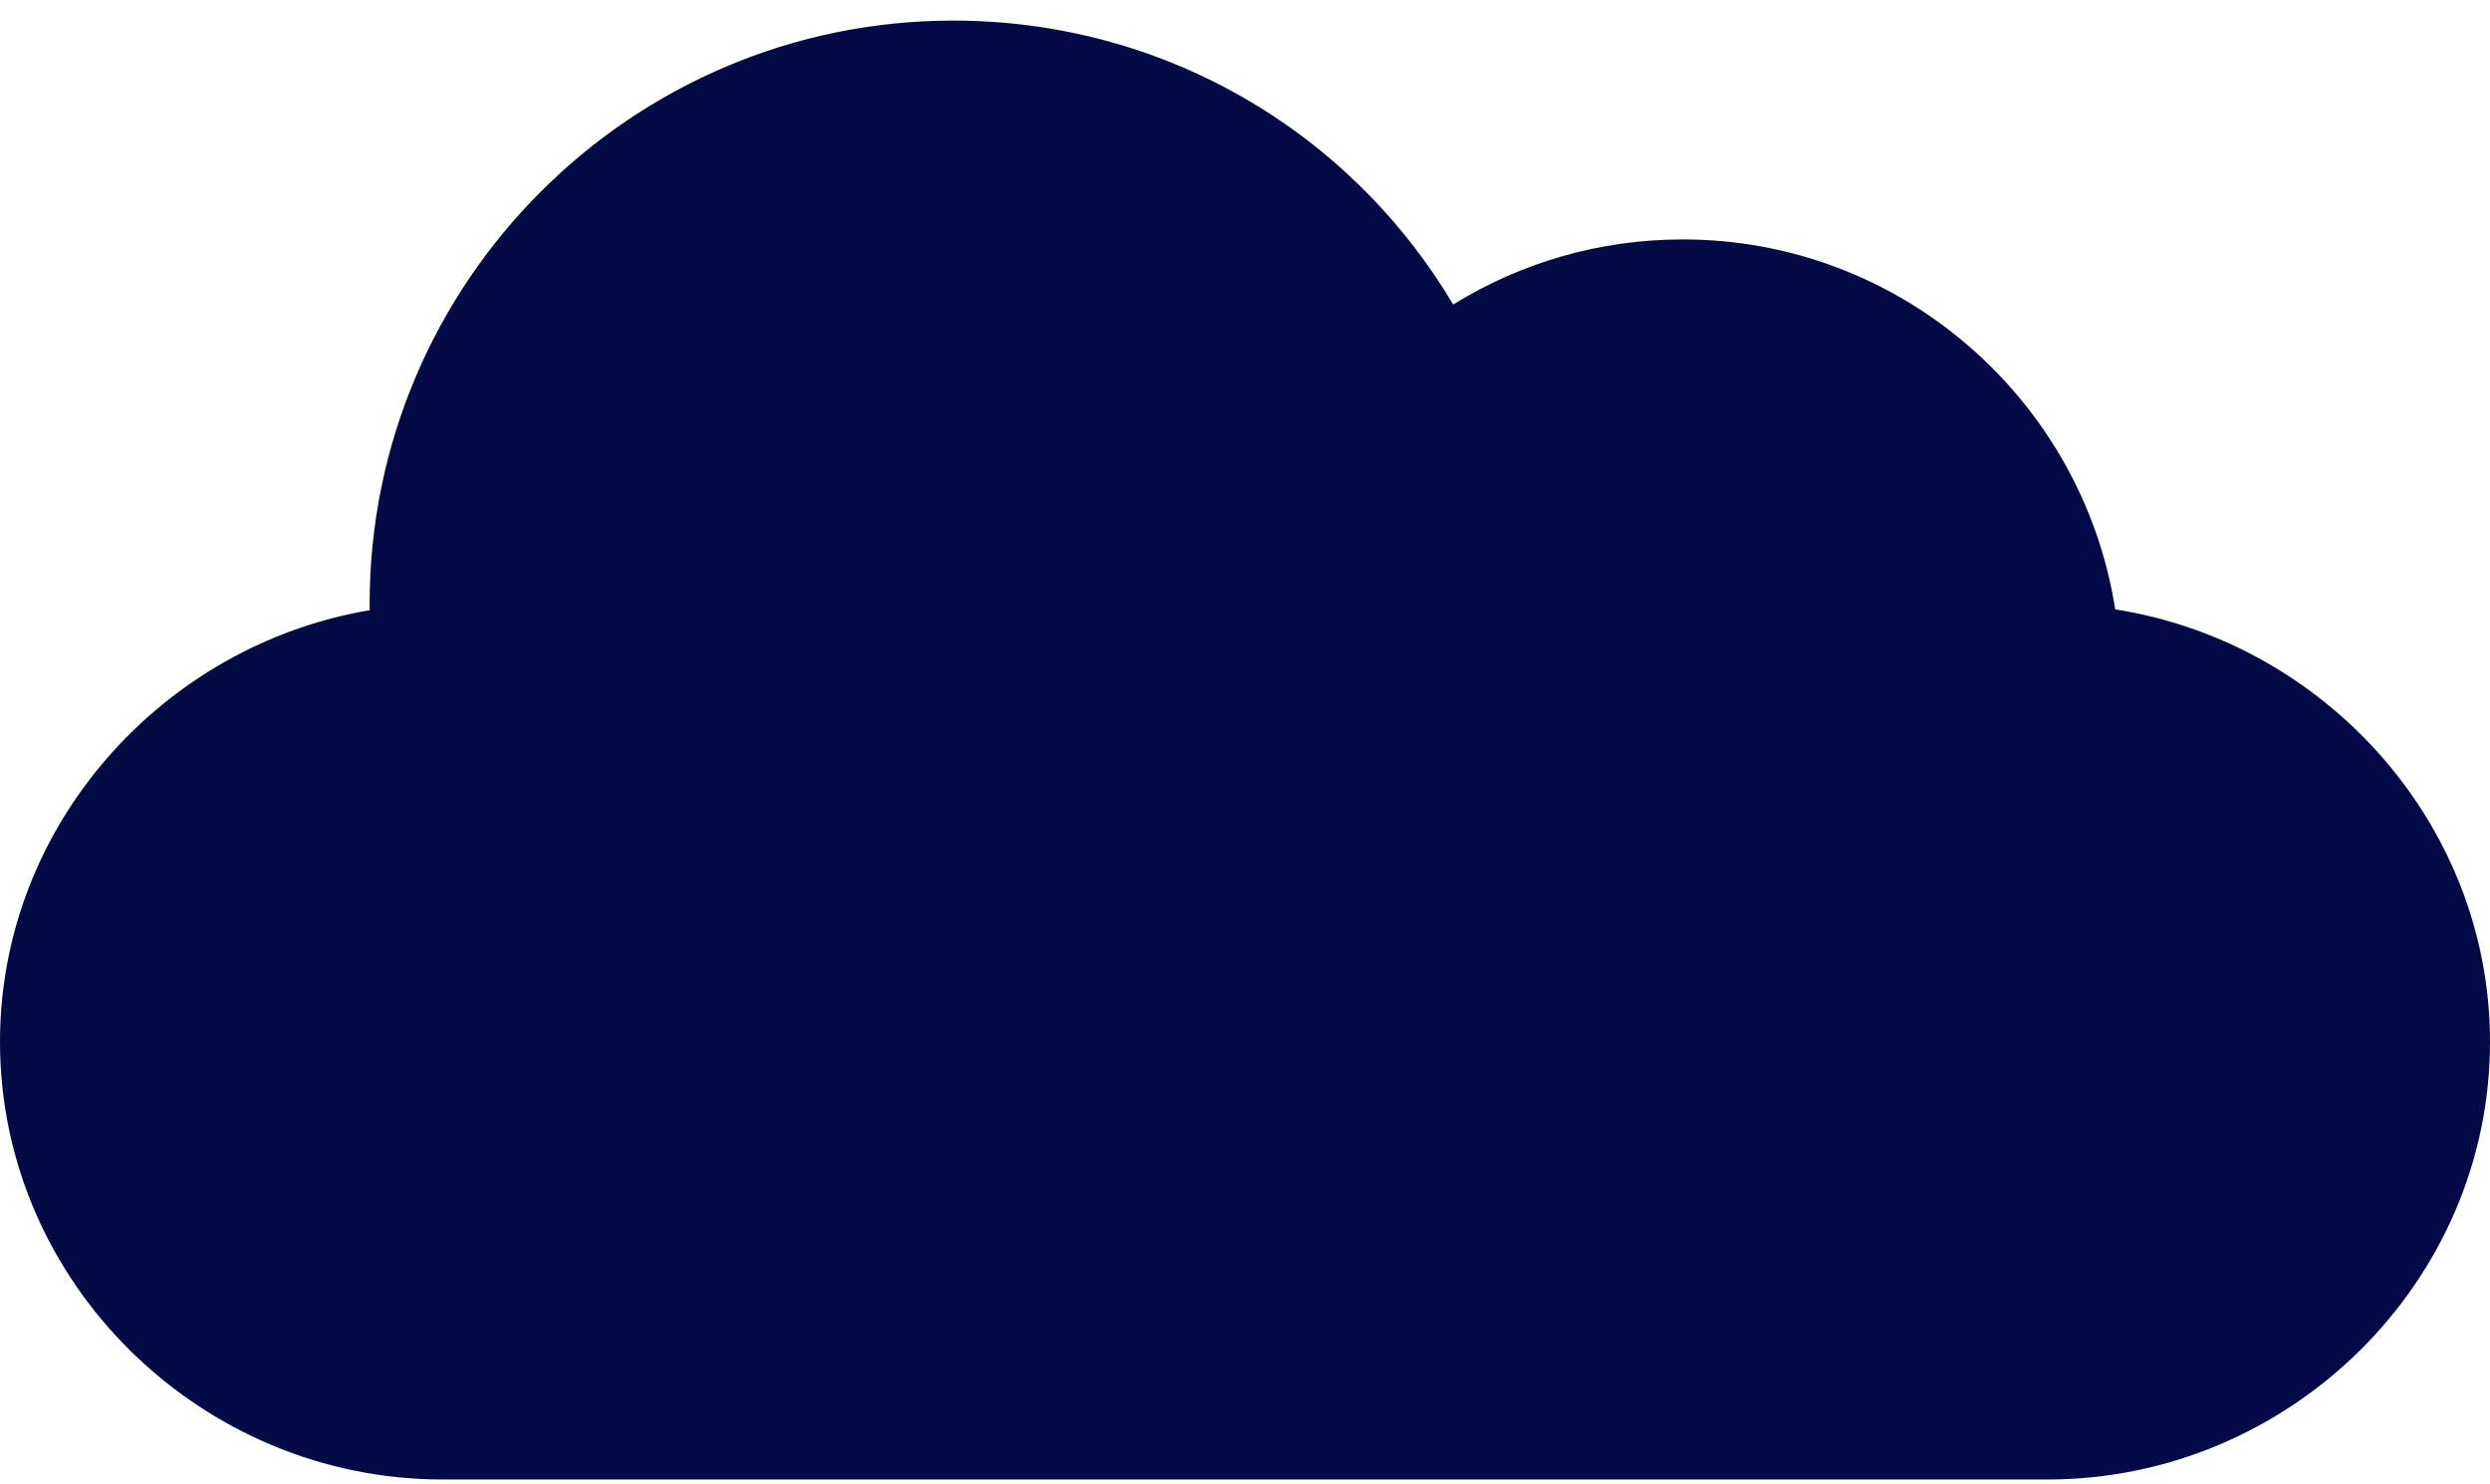 <svg width="52" height="31" viewBox="0 0 52 31" fill="none" xmlns="http://www.w3.org/2000/svg">
  <path d="M44.173 12.726C43.49 8.355 39.7 5 35.141 5C33.425 5 31.777 5.475 30.347 6.36C28.172 2.704 24.256 0.43 19.906 0.43C13.186 0.43 7.719 5.897 7.719 12.617C7.719 12.659 7.719 12.702 7.72 12.744C3.401 13.471 0 17.237 0 21.758C0 26.798 4.202 30.898 9.242 30.898H42.758C47.798 30.898 52 26.798 52 21.758C52 17.198 48.544 13.409 44.173 12.726Z" fill="#030A46"/>
</svg>
